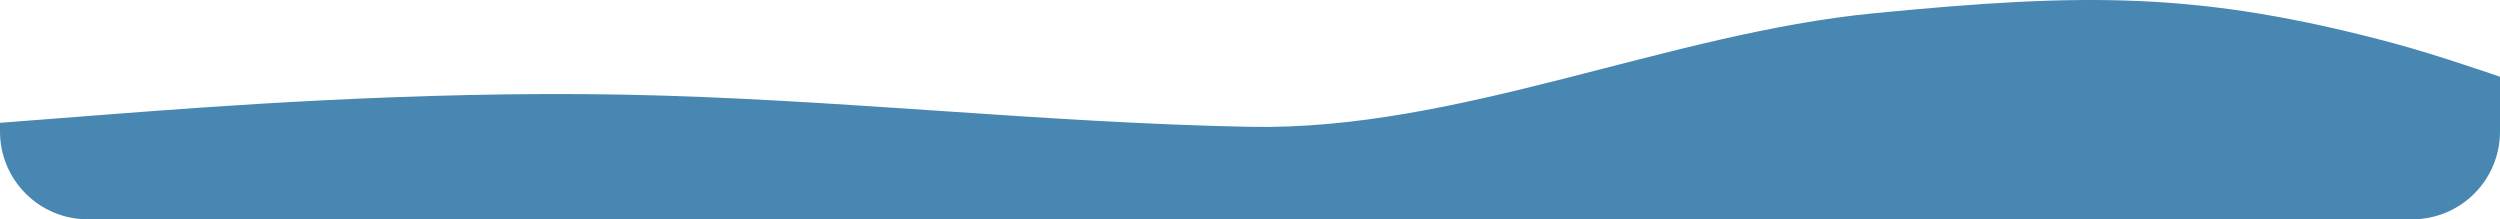 <svg width="570" height="50" viewBox="0 0 570 50" fill="none" xmlns="http://www.w3.org/2000/svg">
<path fill-rule="evenodd" clip-rule="evenodd" d="M570 17.498C570 17.498 555.641 12.531 546.25 9.999C501.396 -2.094 475 -1.585 427.5 2.999C380 7.582 332.5 29.833 285 28.917C237.5 28 190 22.5 142.5 21.583C95 20.667 47.5 24.333 23.75 26.167L0 28V30C0 41.046 8.954 50 20 50H23.75C47.5 50 95 50 142.5 50C190 50 237.5 50 285 50C332.5 50 380 50 427.5 50C475 50 522.5 50 546.25 50H550C561.046 50 570 41.046 570 30V17.498Z" fill="#4887B1"/>
</svg>
